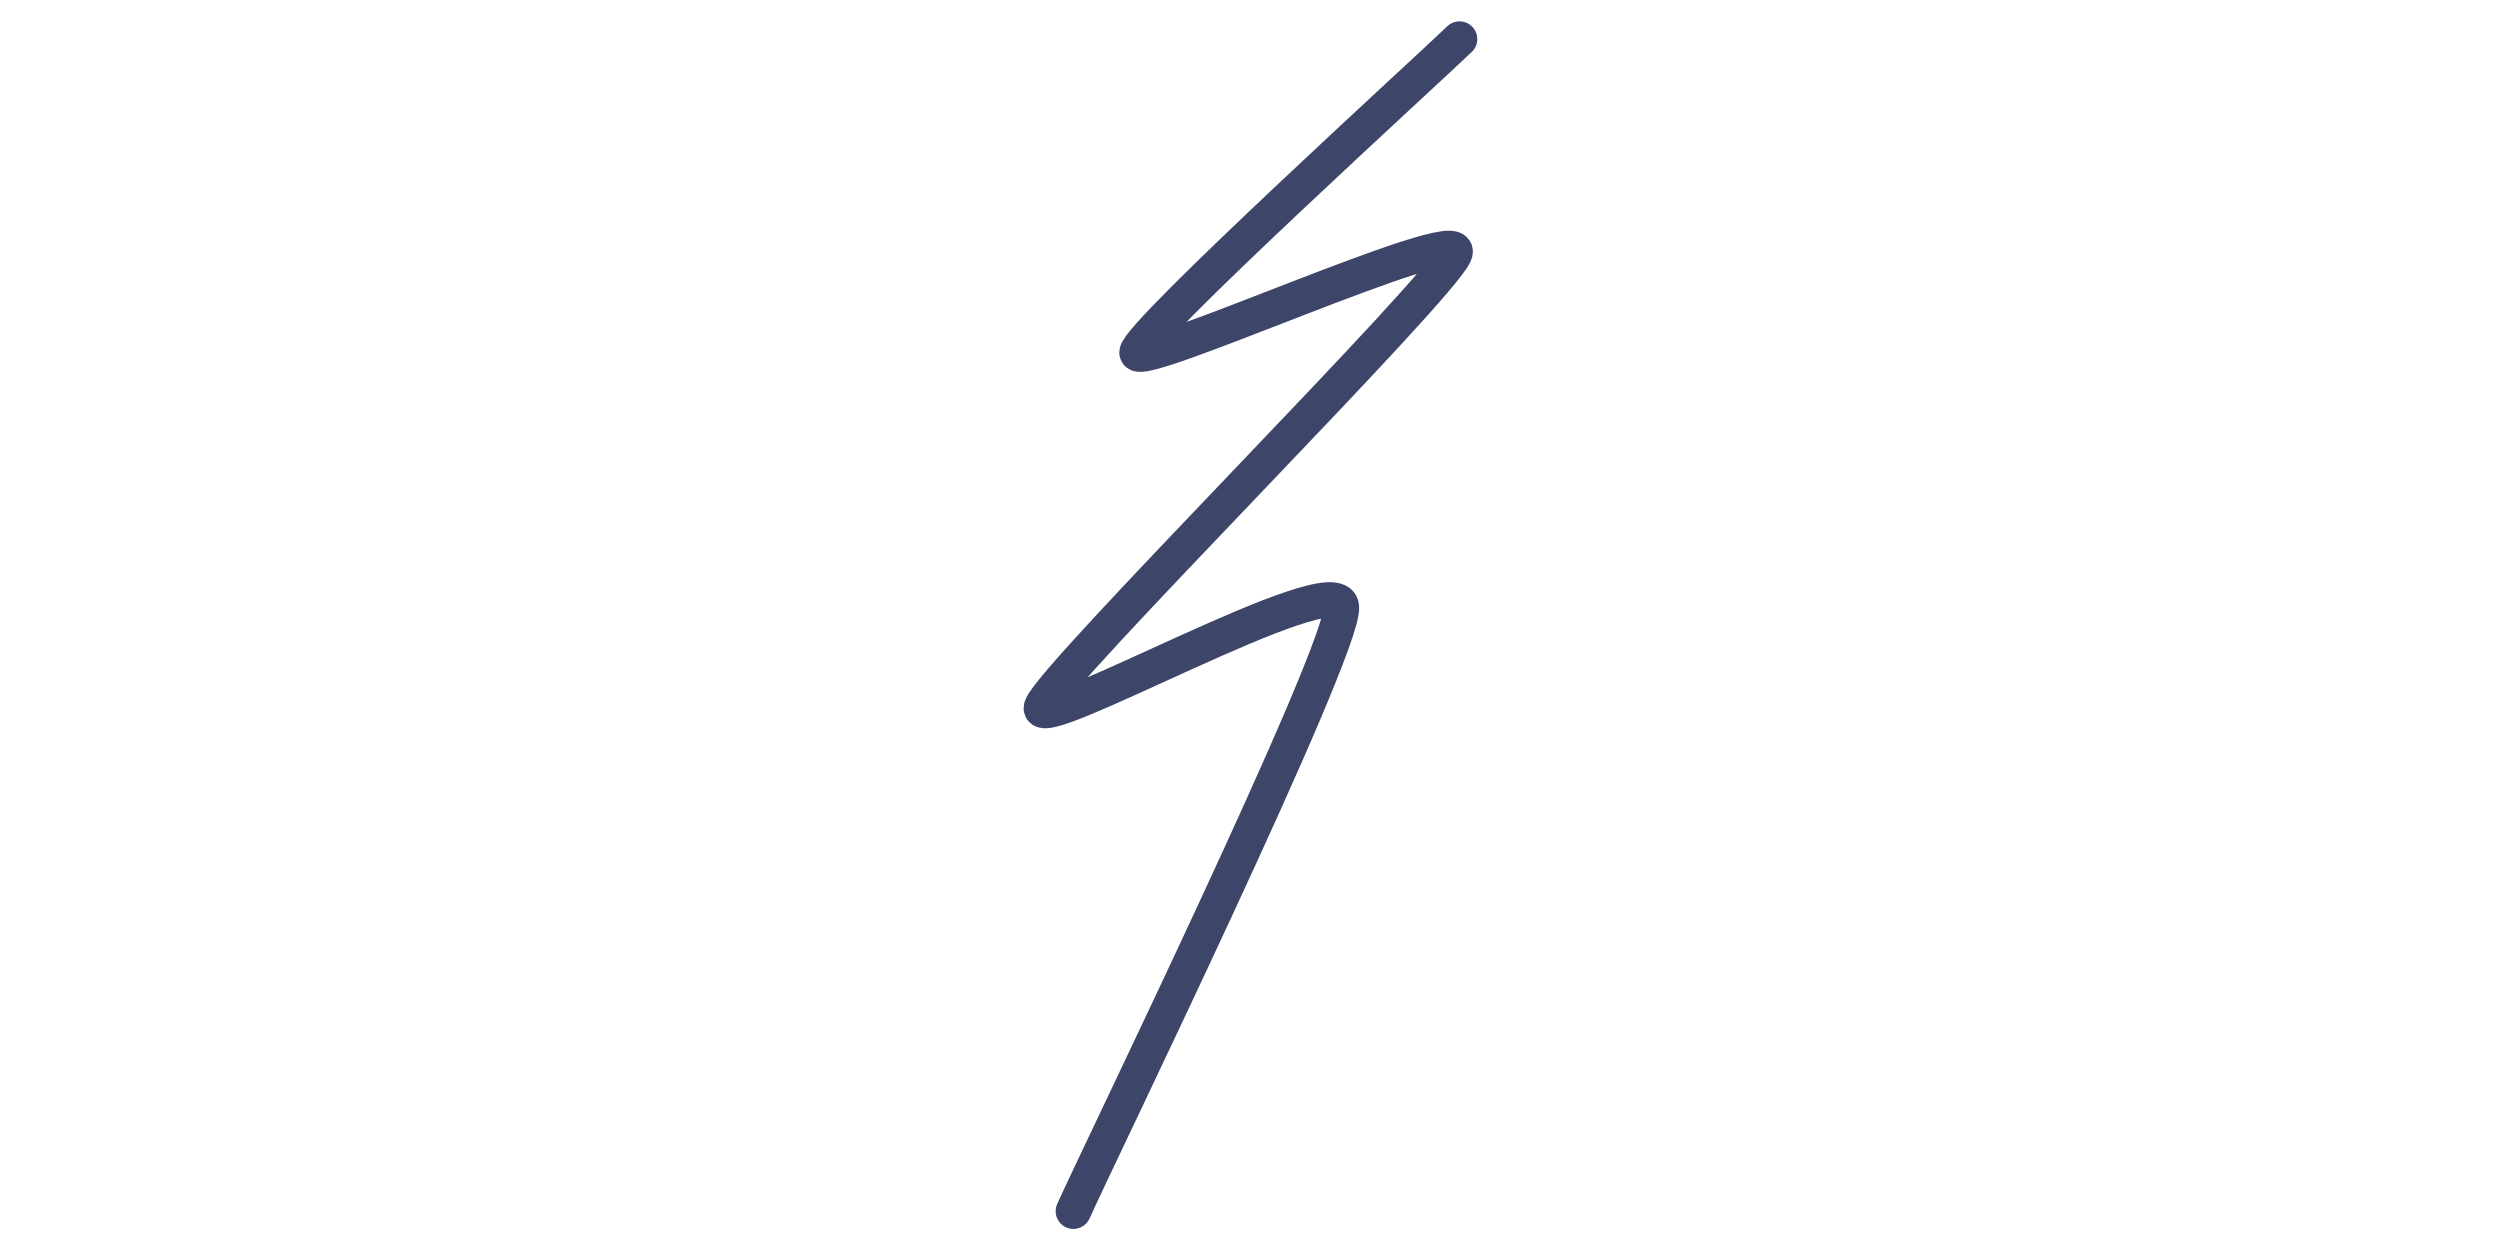 <svg xmlns="http://www.w3.org/2000/svg" version="1.1" xmlns:xlink="http://www.w3.org/1999/xlink"
    xmlns:svgjs="http://svgjs.dev/svgjs" viewBox="0 0 800 400">
    <path
        d="M649.807 81.423C644.288 86.786 586.207 139.653 586.129 143.307C586.052 146.96 650.542 117.513 648.91 123.576C647.277 129.639 569.239 207.199 567.295 213.262C565.352 219.325 625.944 184.903 626.488 193.531C627.032 202.159 578.159 302.476 573.573 312.813 "
        fill="none" stroke-width="7" stroke="#3d4569" stroke-linecap="round"
        transform="matrix(1.621,0,0,1.621,-586.278,-119.482)">
    </path>
</svg>